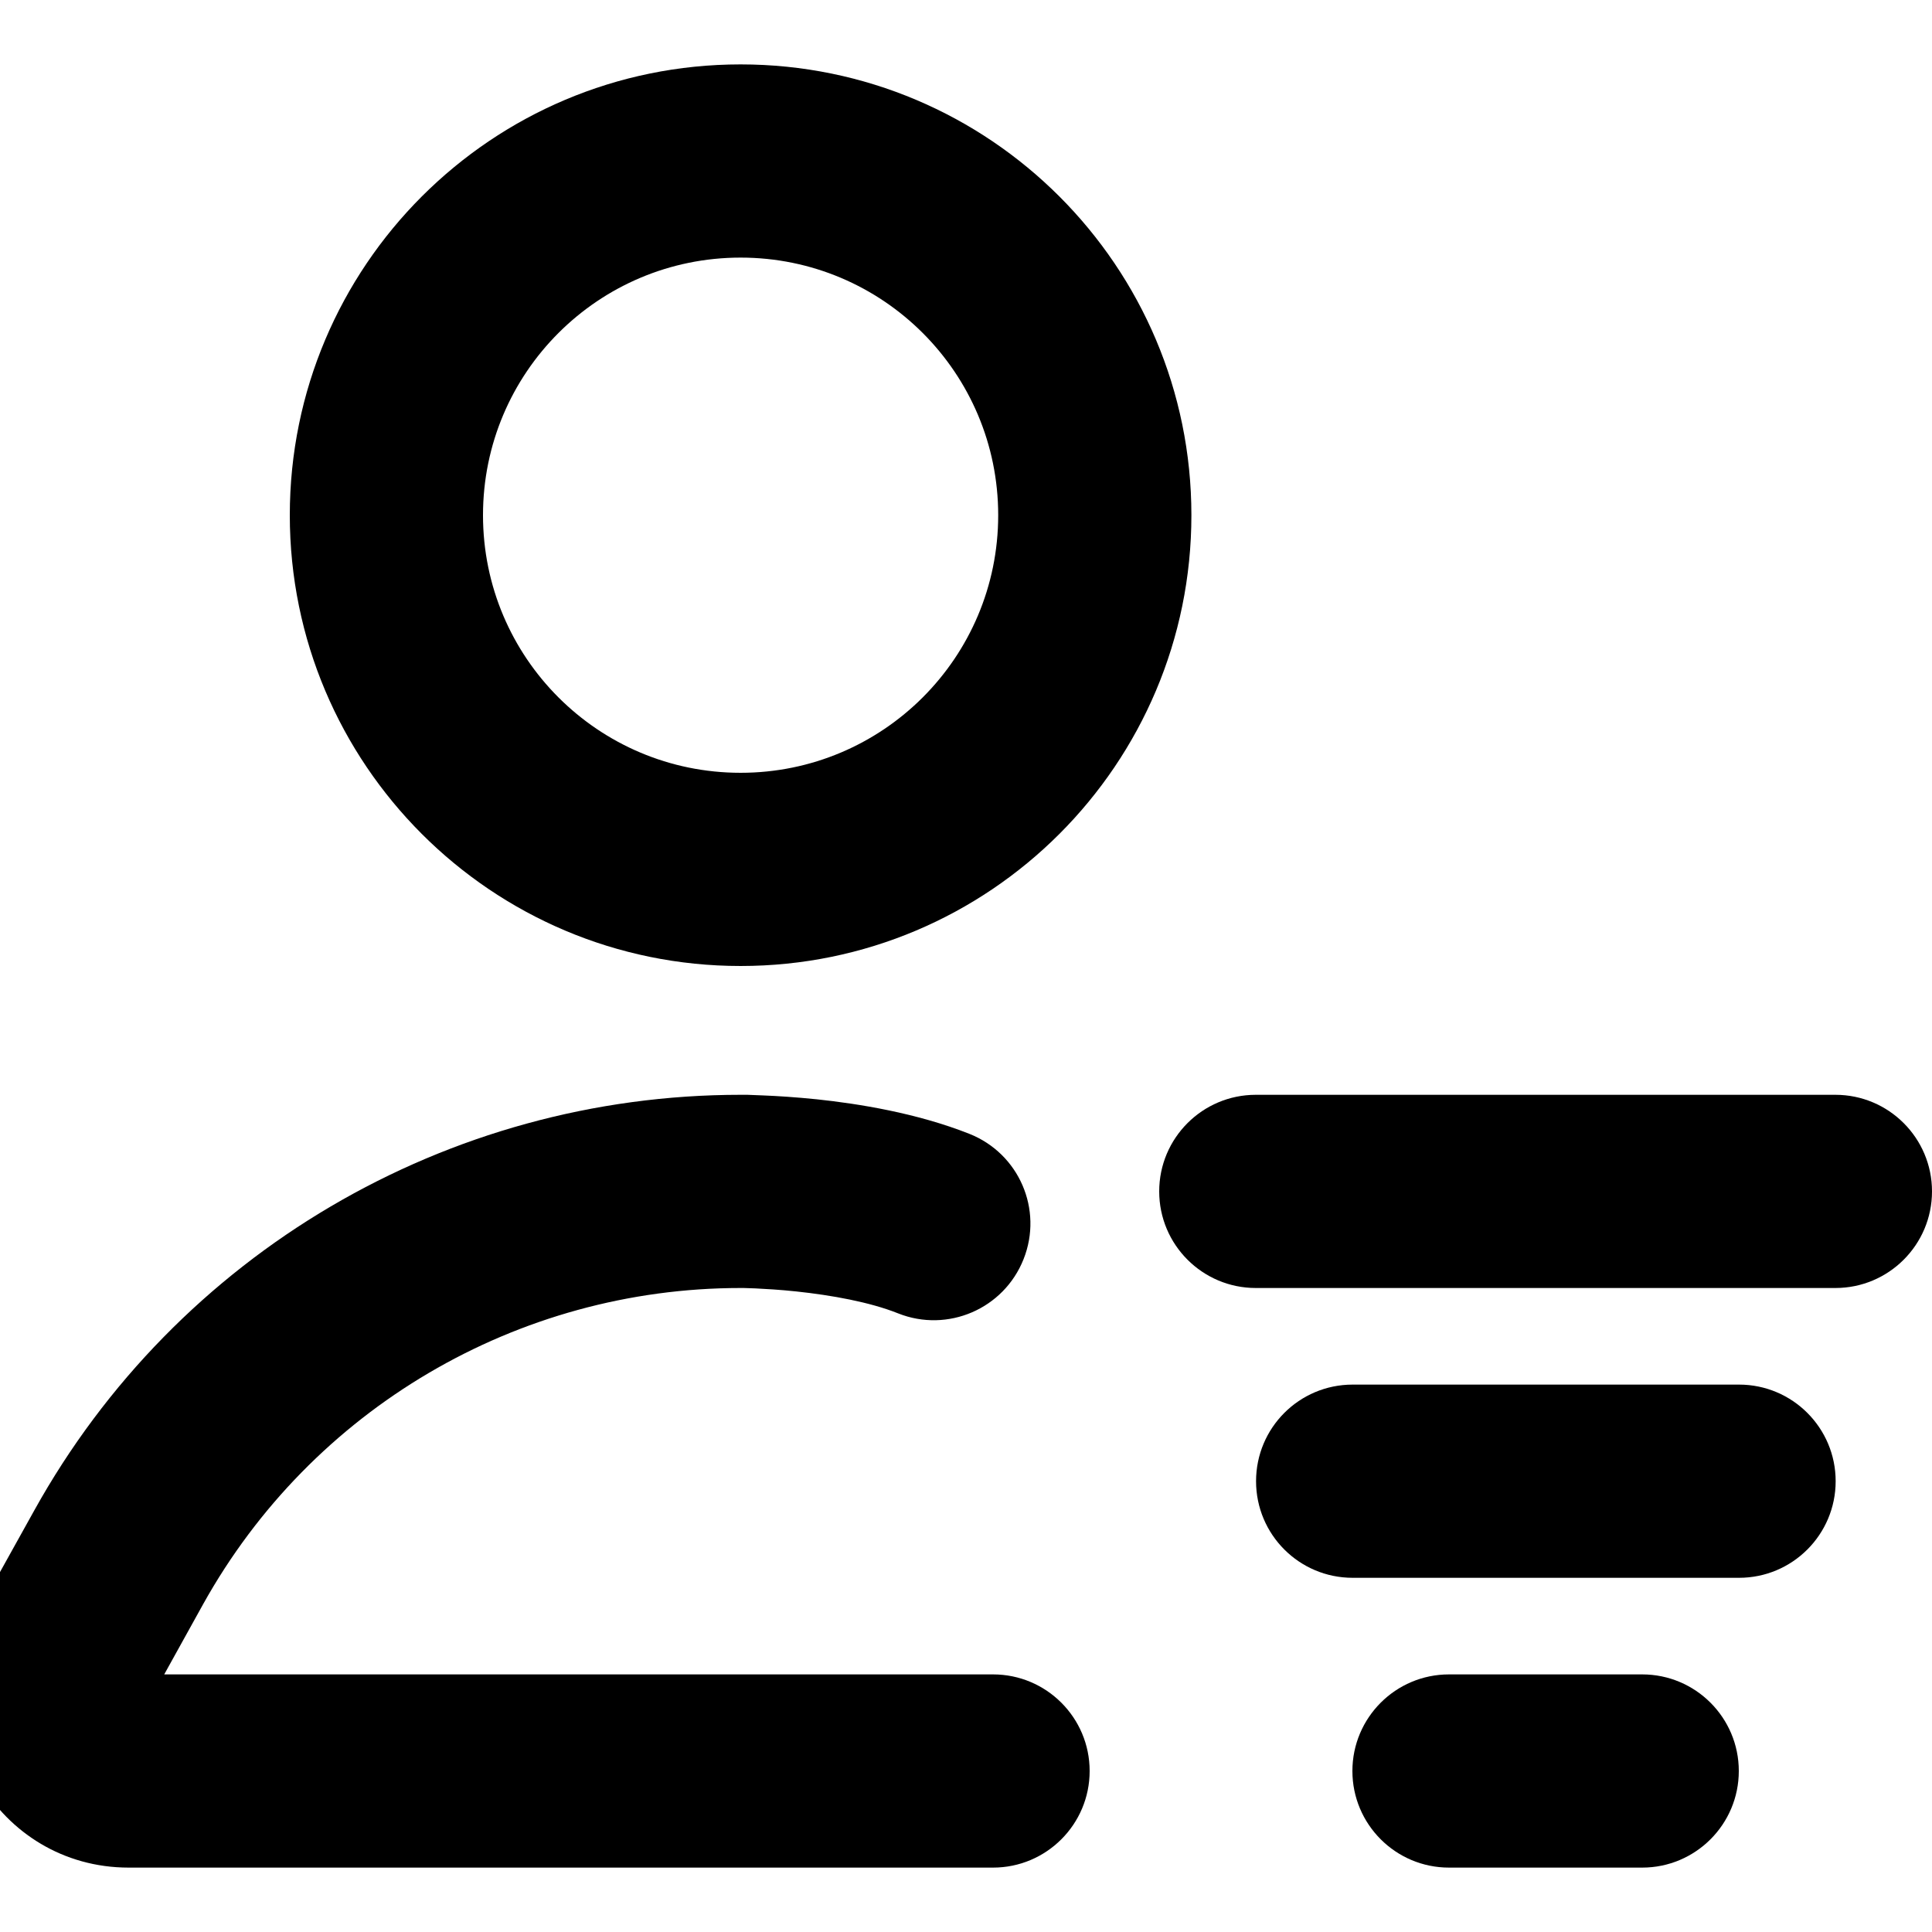 <svg xmlns="http://www.w3.org/2000/svg" viewBox="2.5 2.5 15 15"><path fill-rule="evenodd" d="M8.25 4.5c-1.105 0-2 .895-2 2s.895 2 2 2 2-.895 2-2-.895-2-2-2Zm-3.5 2c0-1.933 1.567-3.5 3.5-3.5s3.5 1.567 3.5 3.5-1.567 3.5-3.5 3.5-3.5-1.567-3.5-3.5Z"/><path fill-rule="evenodd" d="M8.25 12.5c-1.734 0-3.33.94-4.173 2.455l-.302.545h6.435c.414 0 .75.336.75.75s-.336.75-.75.75h-6.711c-1.02 0-1.665-1.096-1.17-1.987l.437-.786c1.106-1.992 3.206-3.227 5.484-3.227v.75-.75h.053l.125.005c.103.004.248.013.414.03.321.034.775.106 1.184.268.386.153.574.588.421.973-.153.386-.589.574-.974.421-.22-.088-.517-.141-.788-.17-.13-.014-.242-.02-.321-.024l-.09-.003h-.024Z"/><path fill-rule="evenodd" d="M11.5 11.75c0-.414.336-.75.75-.75h4.5c.414 0 .75.336.75.75s-.336.75-.75.75h-4.5c-.414 0-.75-.336-.75-.75Z"/><path fill-rule="evenodd" d="M12.252 14c0-.414.335-.75.75-.75h3c.414 0 .75.336.75.75s-.336.75-.75.75h-3c-.415 0-.75-.336-.75-.75Z"/><path fill-rule="evenodd" d="M13 16.25c0-.414.336-.75.75-.75h1.5c.414 0 .75.336.75.75s-.336.75-.75.75h-1.5c-.414 0-.75-.336-.75-.75Z"/></svg>